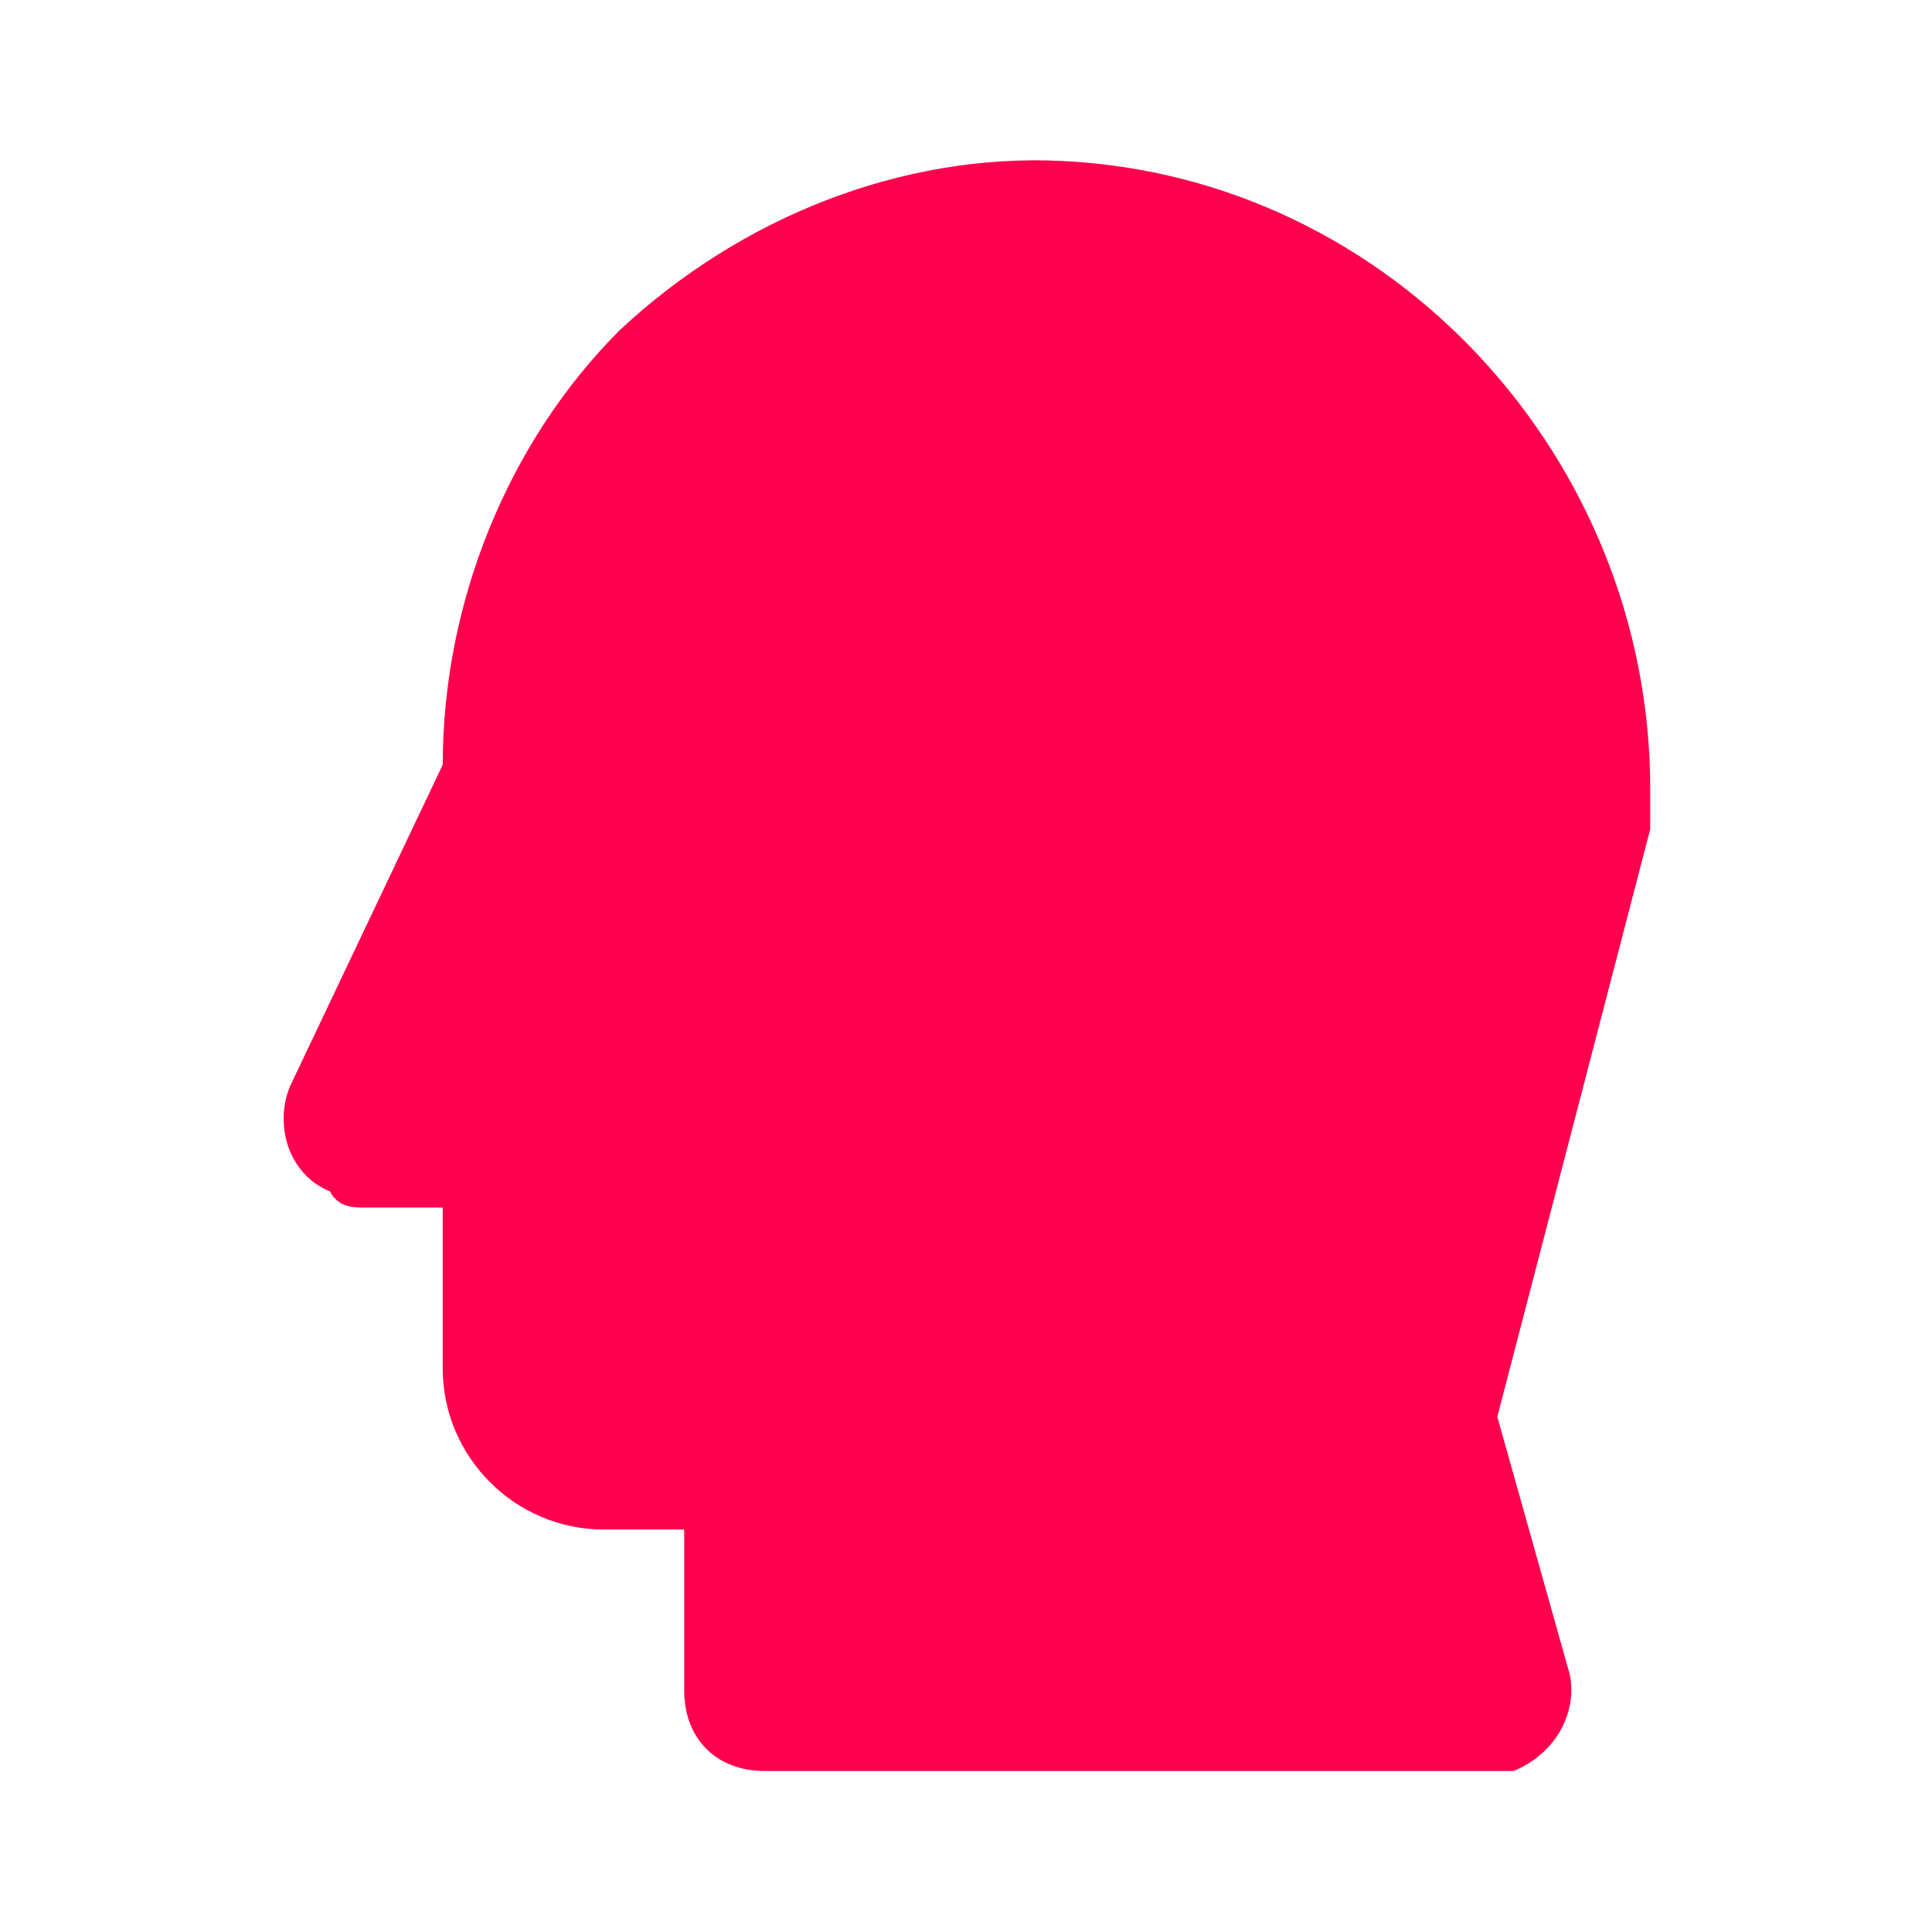 <svg width="58" height="58" viewBox="0 0 58 58" fill="none" xmlns="http://www.w3.org/2000/svg">
<path d="M31.9 4.833C27.067 4.592 22.233 6.525 18.608 9.908C15.225 13.292 13.291 18.125 13.291 22.958L8.7 32.625C8.217 33.833 8.7 35.283 9.908 35.767C10.15 36.25 10.633 36.25 10.875 36.25H13.291V41.083C13.291 43.742 15.466 45.917 18.125 45.917H20.541V50.75C20.541 52.2 21.508 53.167 22.958 53.167C24.408 53.167 43.742 53.167 44.708 53.167C44.95 53.167 45.191 53.167 45.433 53.167C46.642 52.683 47.367 51.475 47.125 50.267L44.95 42.533L49.541 24.892C49.541 24.65 49.541 24.408 49.541 24.167V23.683C49.541 13.775 41.808 5.317 31.9 4.833Z" fill="#FF004C"/>
</svg>
